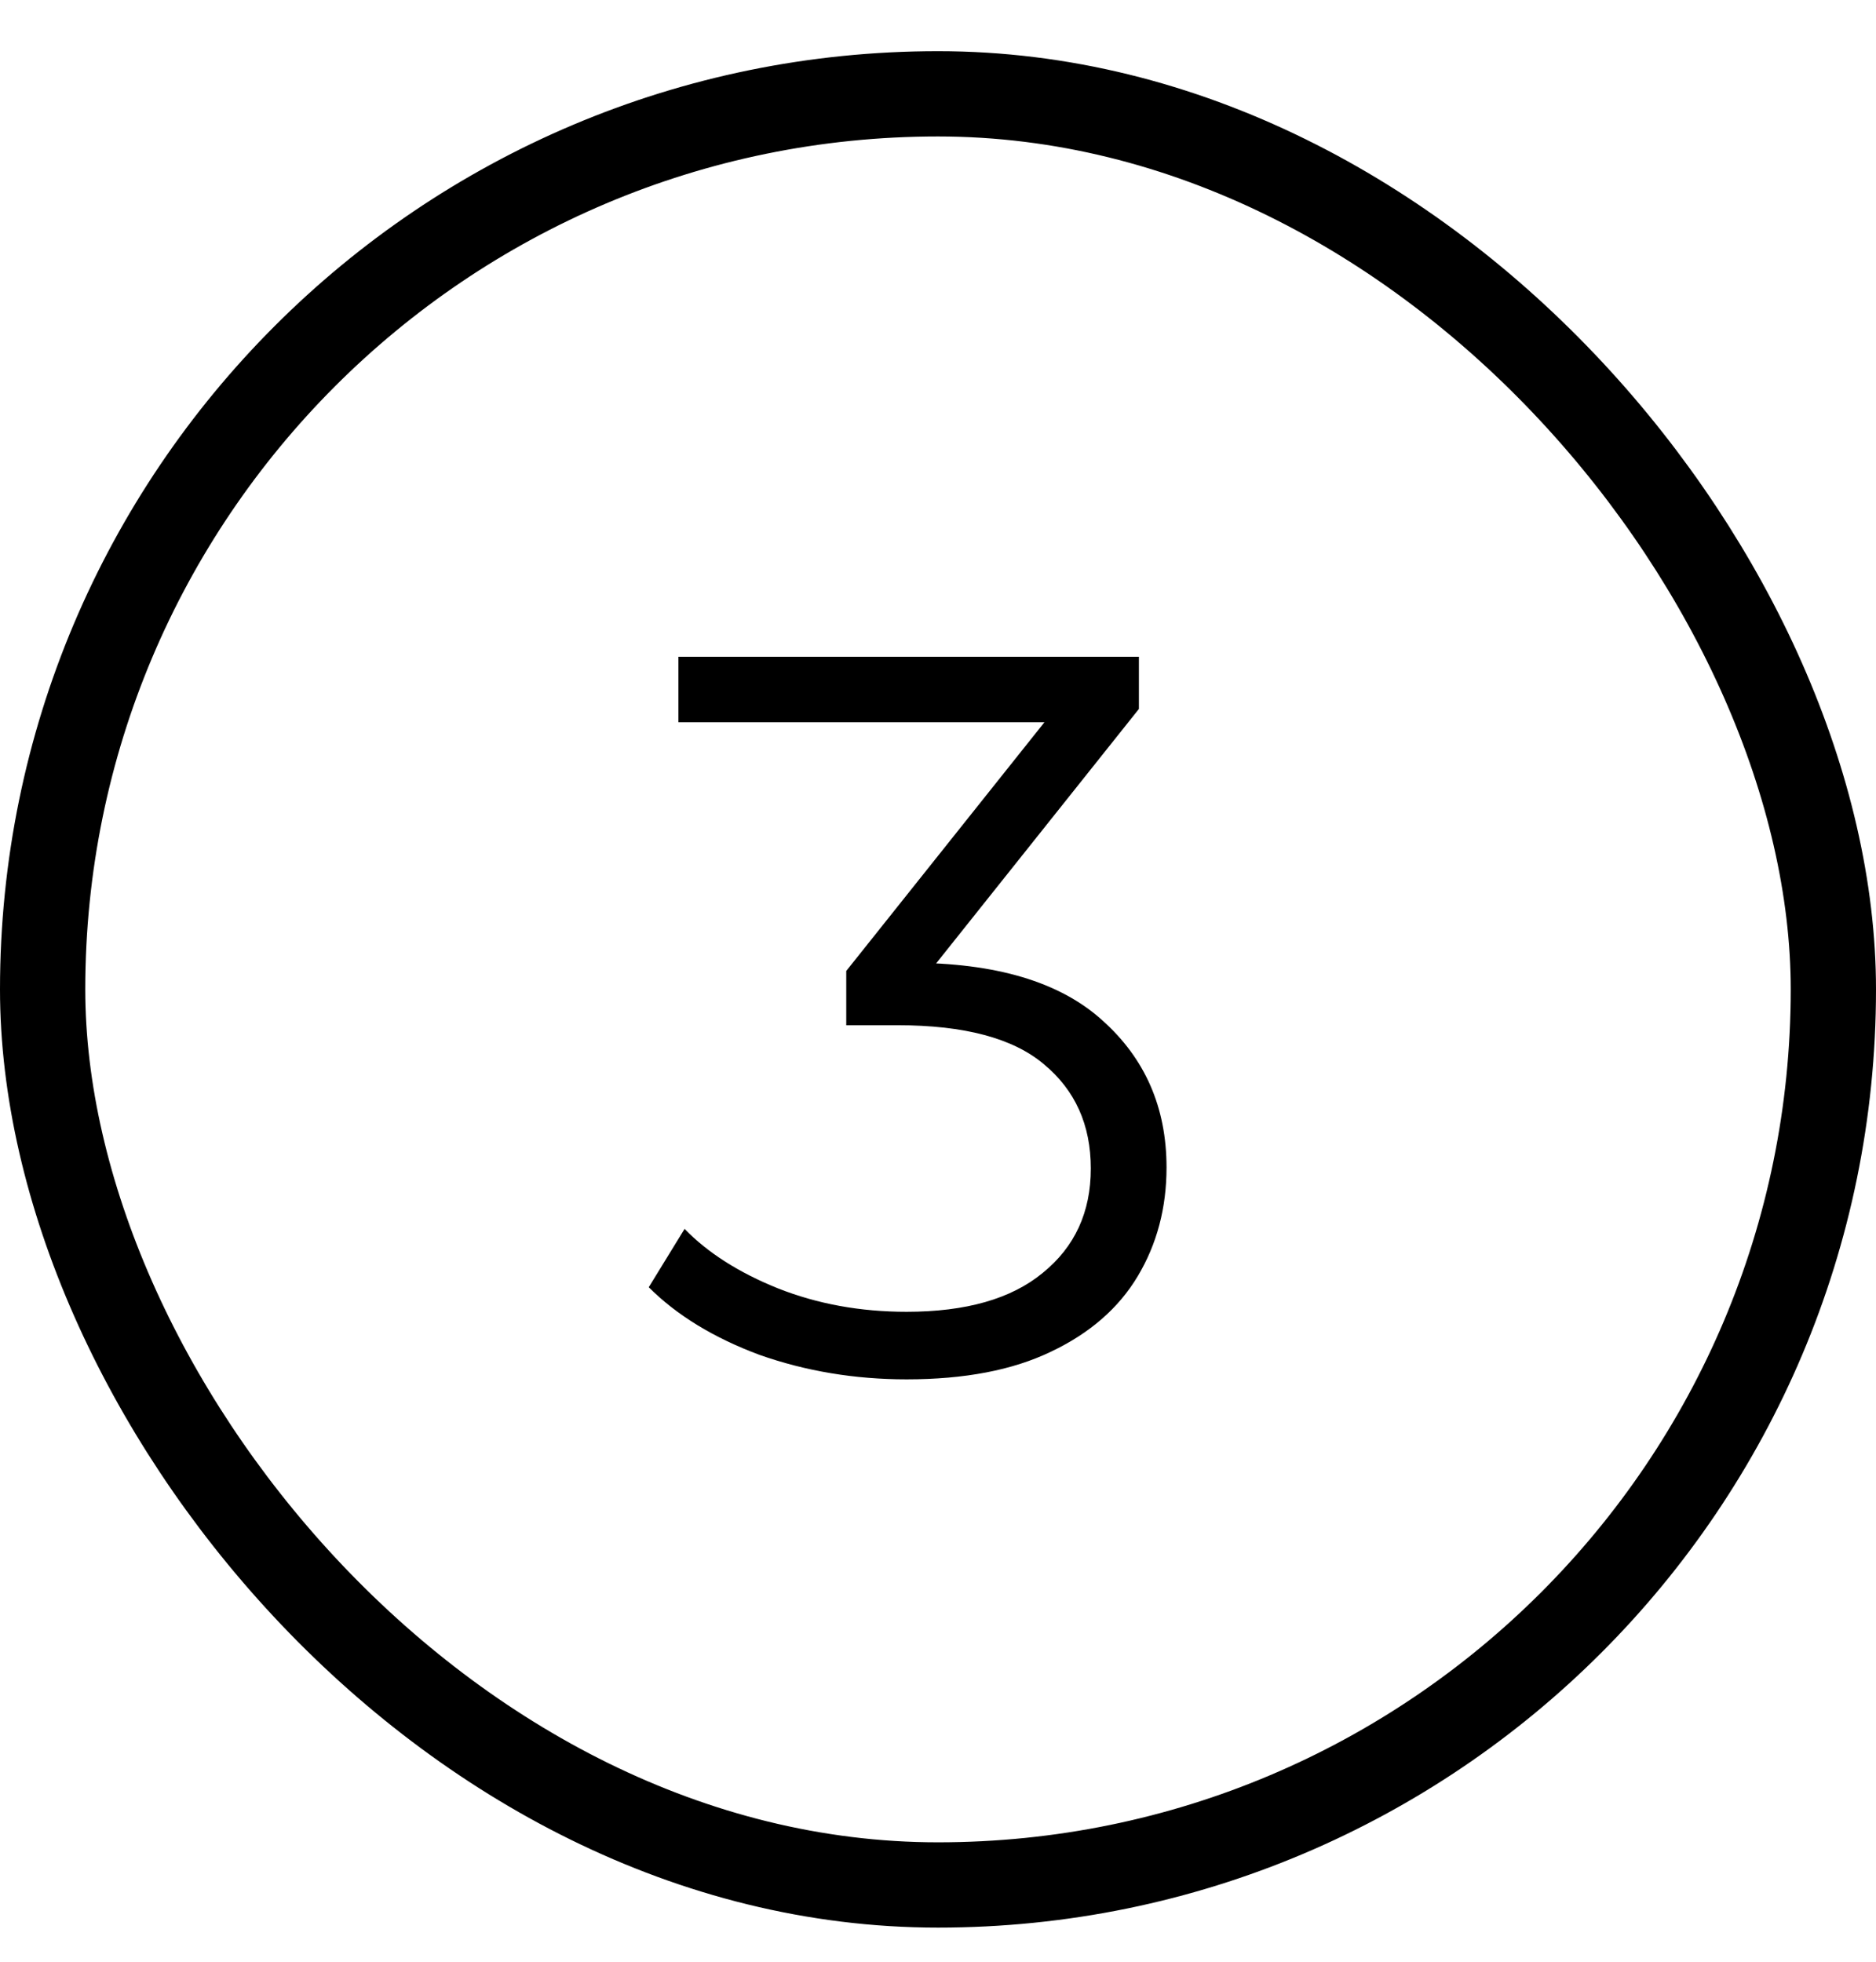 <svg width="22" height="23" viewBox="0 0 22 23" fill="none" xmlns="http://www.w3.org/2000/svg">
<path d="M10.632 16.172C10.024 16.172 9.448 16.076 8.904 15.884C8.368 15.684 7.936 15.42 7.608 15.092L8.028 14.408C8.3 14.688 8.664 14.92 9.12 15.104C9.584 15.288 10.088 15.38 10.632 15.38C11.328 15.38 11.86 15.228 12.228 14.924C12.604 14.62 12.792 14.212 12.792 13.7C12.792 13.188 12.608 12.78 12.24 12.476C11.88 12.172 11.308 12.02 10.524 12.02H9.924V11.384L12.516 8.132L12.636 8.468H7.956V7.7H13.356V8.312L10.764 11.564L10.344 11.288H10.668C11.676 11.288 12.428 11.512 12.924 11.96C13.428 12.408 13.68 12.984 13.68 13.688C13.68 14.16 13.568 14.584 13.344 14.96C13.12 15.336 12.78 15.632 12.324 15.848C11.876 16.064 11.312 16.172 10.632 16.172Z" fill="black"/>
<rect x="0.5" y="1.1" width="21" height="21" rx="10.5" stroke="black"/>
</svg>

